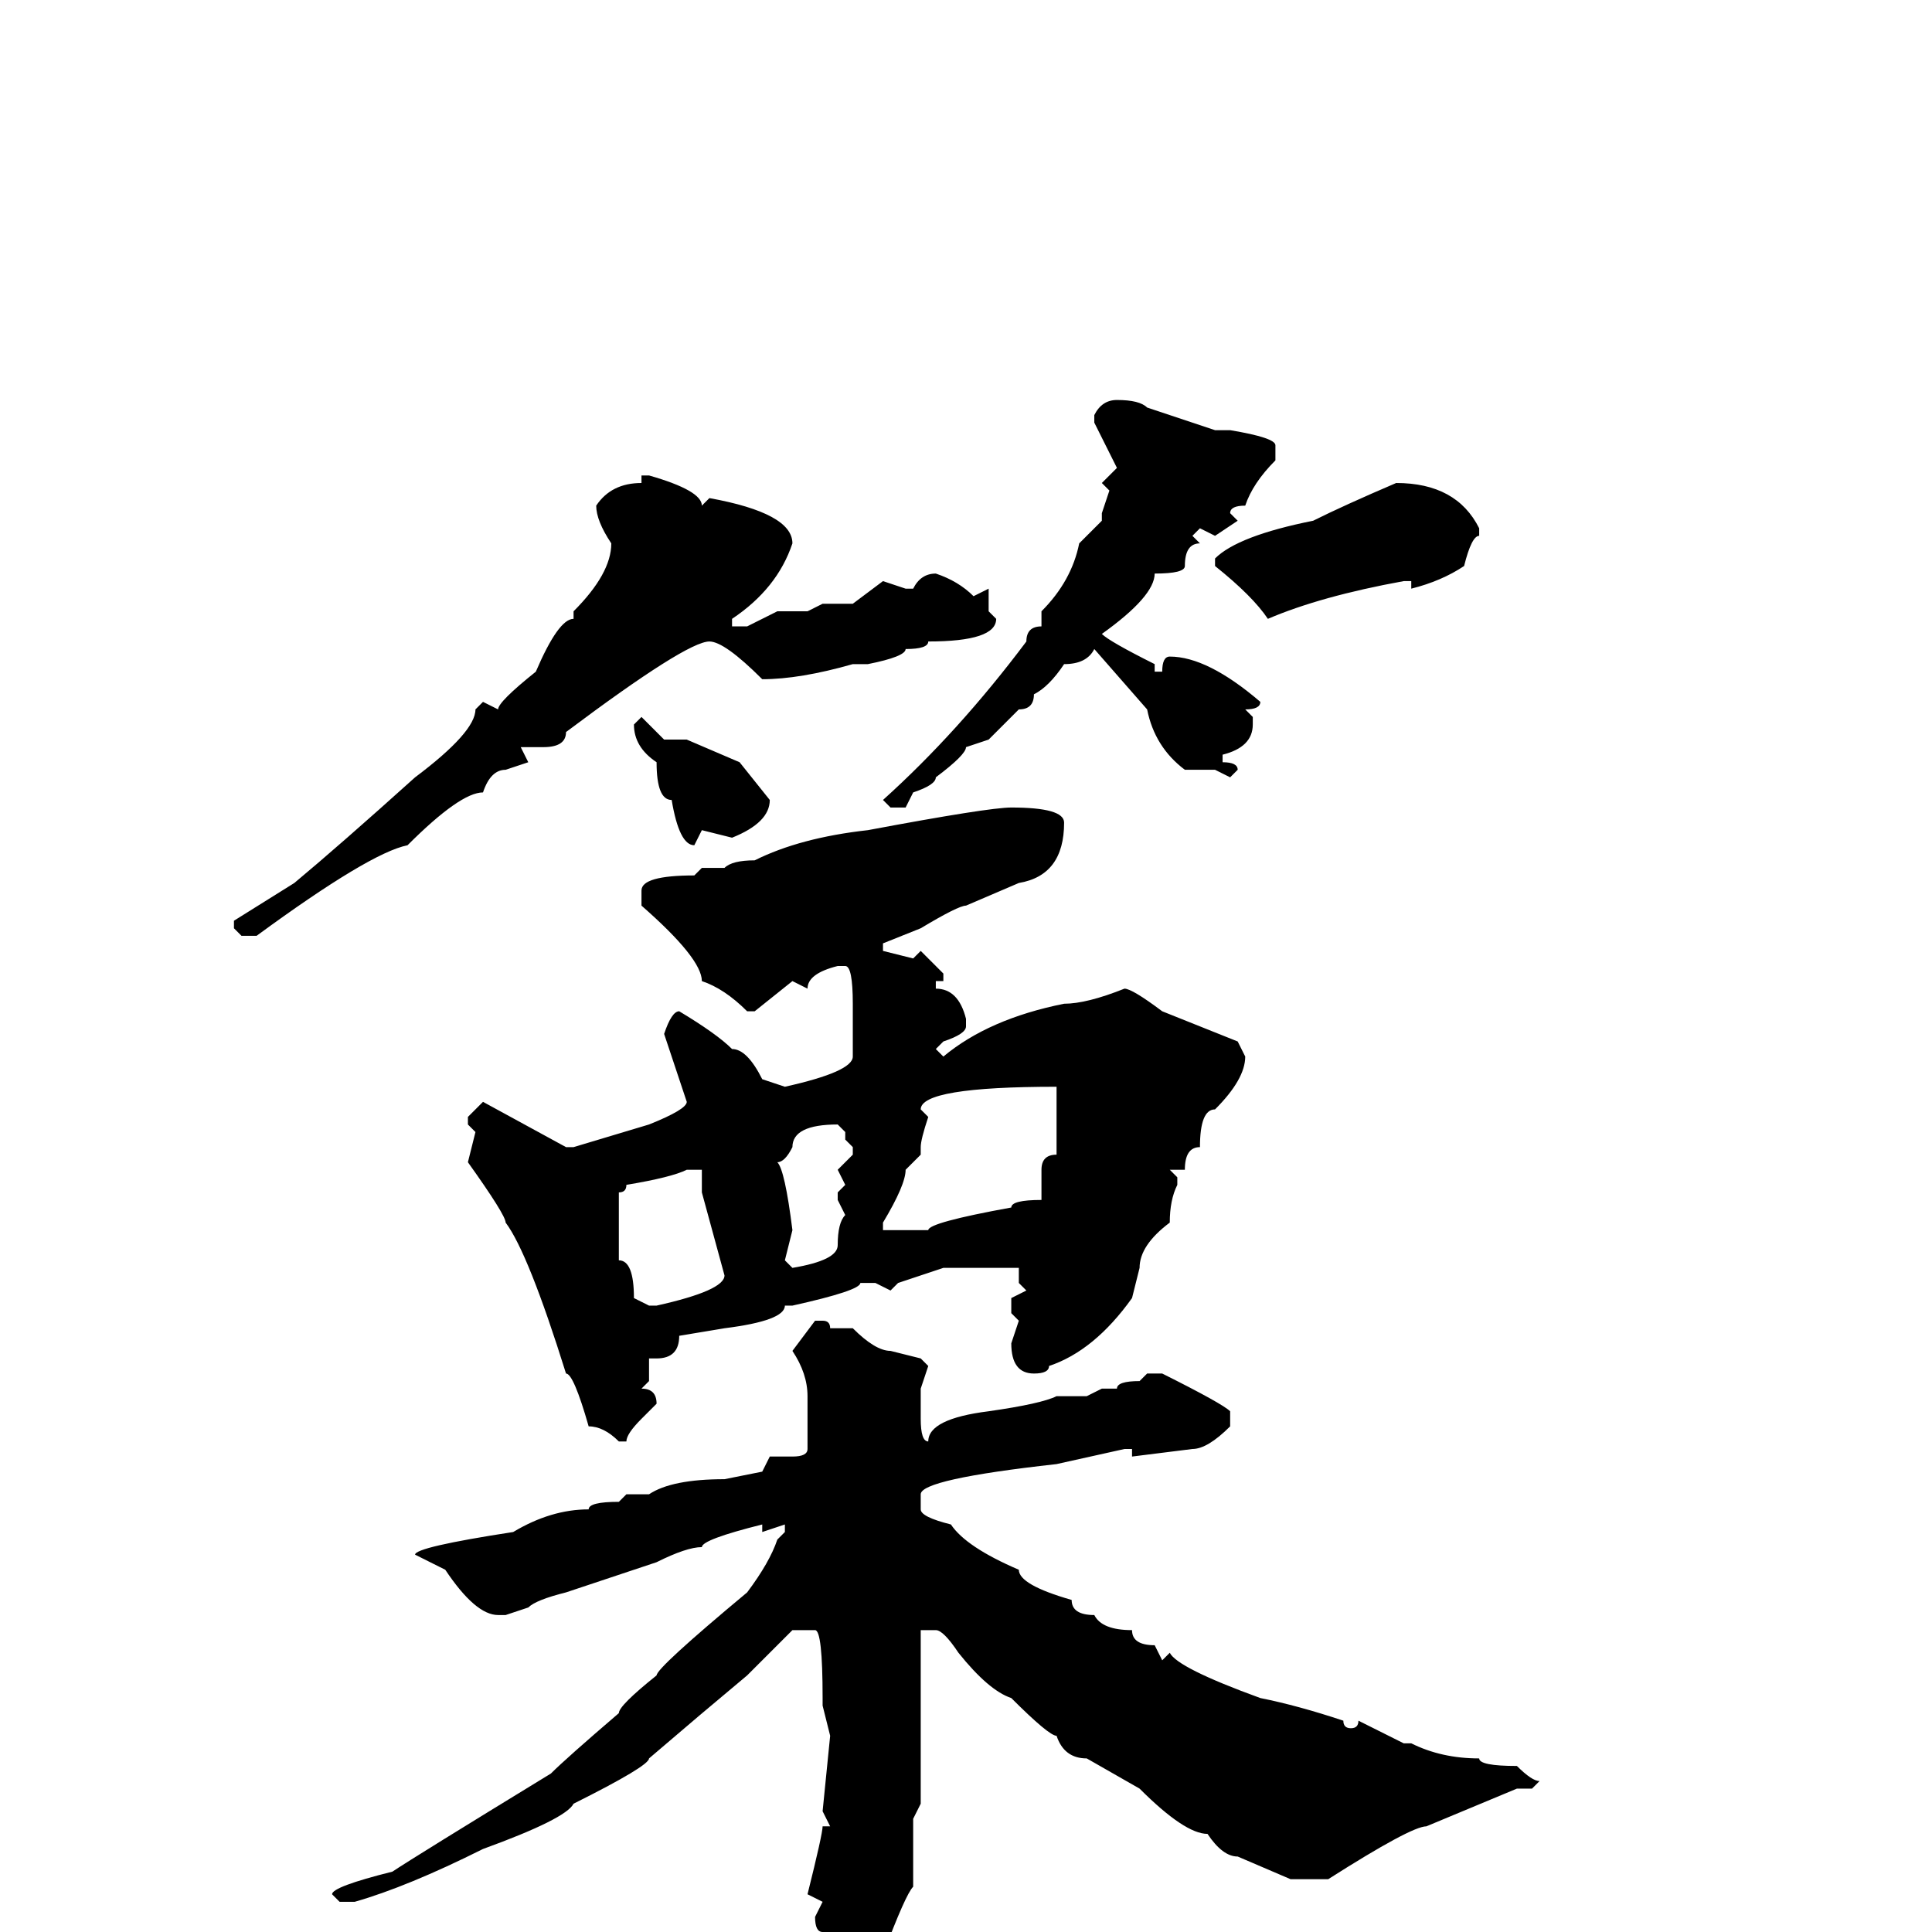 <svg xmlns="http://www.w3.org/2000/svg" viewBox="0 -256 256 256">
	<path fill="#000000" d="M148 -203Q151 -203 152 -202Q155 -201 161 -199H163Q169 -198 169 -197V-195Q166 -192 165 -189Q163 -189 163 -188L164 -187L161 -185L159 -186L158 -185L159 -184Q157 -184 157 -181Q157 -180 153 -180Q153 -177 146 -172Q147 -171 153 -168V-167H154Q154 -169 155 -169Q160 -169 167 -163Q167 -162 165 -162L166 -161V-160Q166 -157 162 -156V-155Q164 -155 164 -154L163 -153L161 -154H157Q153 -157 152 -162L145 -170Q144 -168 141 -168Q139 -165 137 -164Q137 -162 135 -162L131 -158L128 -157Q128 -156 124 -153Q124 -152 121 -151L120 -149H118L117 -150Q127 -159 136 -171Q136 -173 138 -173V-175Q142 -179 143 -184L146 -187V-188L147 -191L146 -192L148 -194L145 -200V-201Q146 -203 148 -203ZM85 -193H86Q93 -191 93 -189L94 -190Q105 -188 105 -184Q103 -178 97 -174V-173H99L103 -175H107L109 -176H113L117 -179L120 -178H121Q122 -180 124 -180Q127 -179 129 -177L131 -178V-177V-175L132 -174Q132 -171 123 -171Q123 -170 120 -170Q120 -169 115 -168H113Q106 -166 101 -166Q96 -171 94 -171Q91 -171 75 -159Q75 -157 72 -157H69L70 -155L67 -154Q65 -154 64 -151Q61 -151 54 -144Q49 -143 34 -132H32L31 -133V-134L39 -139Q45 -144 55 -153Q63 -159 63 -162L64 -163L66 -162Q66 -163 71 -167Q74 -174 76 -174V-175Q81 -180 81 -184Q79 -187 79 -189Q81 -192 85 -192ZM185 -192Q193 -192 196 -186V-185Q195 -185 194 -181Q191 -179 187 -178V-179H186Q175 -177 168 -174Q166 -177 161 -181V-182Q164 -185 174 -187Q178 -189 185 -192ZM85 -161L88 -158H91L98 -155L102 -150Q102 -147 97 -145L93 -146L92 -144Q90 -144 89 -150Q87 -150 87 -155Q84 -157 84 -160ZM134 -149Q141 -149 141 -147Q141 -140 135 -139L128 -136Q127 -136 122 -133L117 -131V-130L121 -129L122 -130L125 -127V-126H124V-125Q127 -125 128 -121V-120Q128 -119 125 -118L124 -117L125 -116Q131 -121 141 -123Q144 -123 149 -125Q150 -125 154 -122L164 -118L165 -116Q165 -113 161 -109Q159 -109 159 -104Q157 -104 157 -101H155L156 -100V-99Q155 -97 155 -94Q151 -91 151 -88Q151 -88 150 -84Q145 -77 139 -75Q139 -74 137 -74Q134 -74 134 -78L135 -81L134 -82V-84L136 -85L135 -86V-88H134H133H132H131H128H126H125Q122 -87 119 -86L118 -85L116 -86H115H114Q114 -85 105 -83H104Q104 -81 96 -80L90 -79Q90 -76 87 -76H86V-75V-73L85 -72Q87 -72 87 -70L85 -68Q83 -66 83 -65H82Q80 -67 78 -67Q76 -74 75 -74Q70 -90 67 -94Q67 -95 62 -102L63 -106L62 -107V-108L64 -110L75 -104H76L86 -107Q91 -109 91 -110L88 -119Q89 -122 90 -122Q95 -119 97 -117Q99 -117 101 -113L104 -112Q113 -114 113 -116V-117V-118V-119V-122V-123Q113 -128 112 -128H111Q107 -127 107 -125L105 -126L100 -122H99Q96 -125 93 -126Q93 -129 85 -136V-138Q85 -140 92 -140L93 -141H96Q97 -142 100 -142Q106 -145 115 -146Q131 -149 134 -149ZM122 -109L123 -108Q122 -105 122 -104V-103L120 -101Q120 -99 117 -94V-93H118H122H123Q123 -94 134 -96Q134 -97 138 -97V-101Q138 -103 140 -103V-104V-106V-109V-112Q122 -112 122 -109ZM103 -102Q104 -101 105 -93L104 -89L105 -88Q111 -89 111 -91Q111 -94 112 -95L111 -97V-98L112 -99L111 -101L113 -103V-104L112 -105V-106L111 -107Q105 -107 105 -104Q104 -102 103 -102ZM82 -98V-96Q82 -95 82 -90V-89Q84 -89 84 -84L86 -83H87Q96 -85 96 -87L93 -98V-99Q93 -99 93 -101H91Q89 -100 83 -99Q83 -98 82 -98ZM108 -81H109Q110 -81 110 -80H113Q116 -77 118 -77L122 -76L123 -75L122 -72V-70V-68Q122 -65 123 -65Q123 -68 131 -69Q138 -70 140 -71H144L146 -72H148Q148 -73 151 -73L152 -74H154Q162 -70 163 -69V-67Q160 -64 158 -64L150 -63V-64H149L140 -62Q122 -60 122 -58V-56Q122 -55 126 -54Q128 -51 135 -48Q135 -46 142 -44Q142 -42 145 -42Q146 -40 150 -40Q150 -38 153 -38L154 -36L155 -37Q156 -35 167 -31Q172 -30 178 -28Q178 -27 179 -27Q180 -27 180 -28L186 -25H187Q191 -23 196 -23Q196 -22 201 -22Q203 -20 204 -20L203 -19H201L189 -14Q187 -14 176 -7H171L164 -10Q162 -10 160 -13Q157 -13 151 -19Q151 -19 144 -23Q141 -23 140 -26Q139 -26 134 -31Q131 -32 127 -37Q125 -40 124 -40H122V-35V-33V-32V-26V-17L121 -15V-13V-6Q120 -5 117 3Q113 10 112 10H111L109 5V4V1V0Q108 0 108 -2L109 -4L107 -5Q109 -13 109 -14H110L109 -16L110 -26L109 -30V-31Q109 -40 108 -40H105L99 -34Q93 -29 86 -23Q86 -22 76 -17Q75 -15 64 -11Q54 -6 47 -4H45L44 -5Q44 -6 52 -8Q55 -10 73 -21Q75 -23 82 -29Q82 -30 87 -34Q87 -35 99 -45Q102 -49 103 -52L104 -53V-54L101 -53V-54Q93 -52 93 -51Q91 -51 87 -49L75 -45Q71 -44 70 -43L67 -42H66Q63 -42 59 -48L55 -50Q55 -51 68 -53Q73 -56 78 -56Q78 -57 82 -57L83 -58H86Q89 -60 96 -60L101 -61L102 -63H105Q107 -63 107 -64V-66V-71Q107 -74 105 -77Z"/>
</svg>